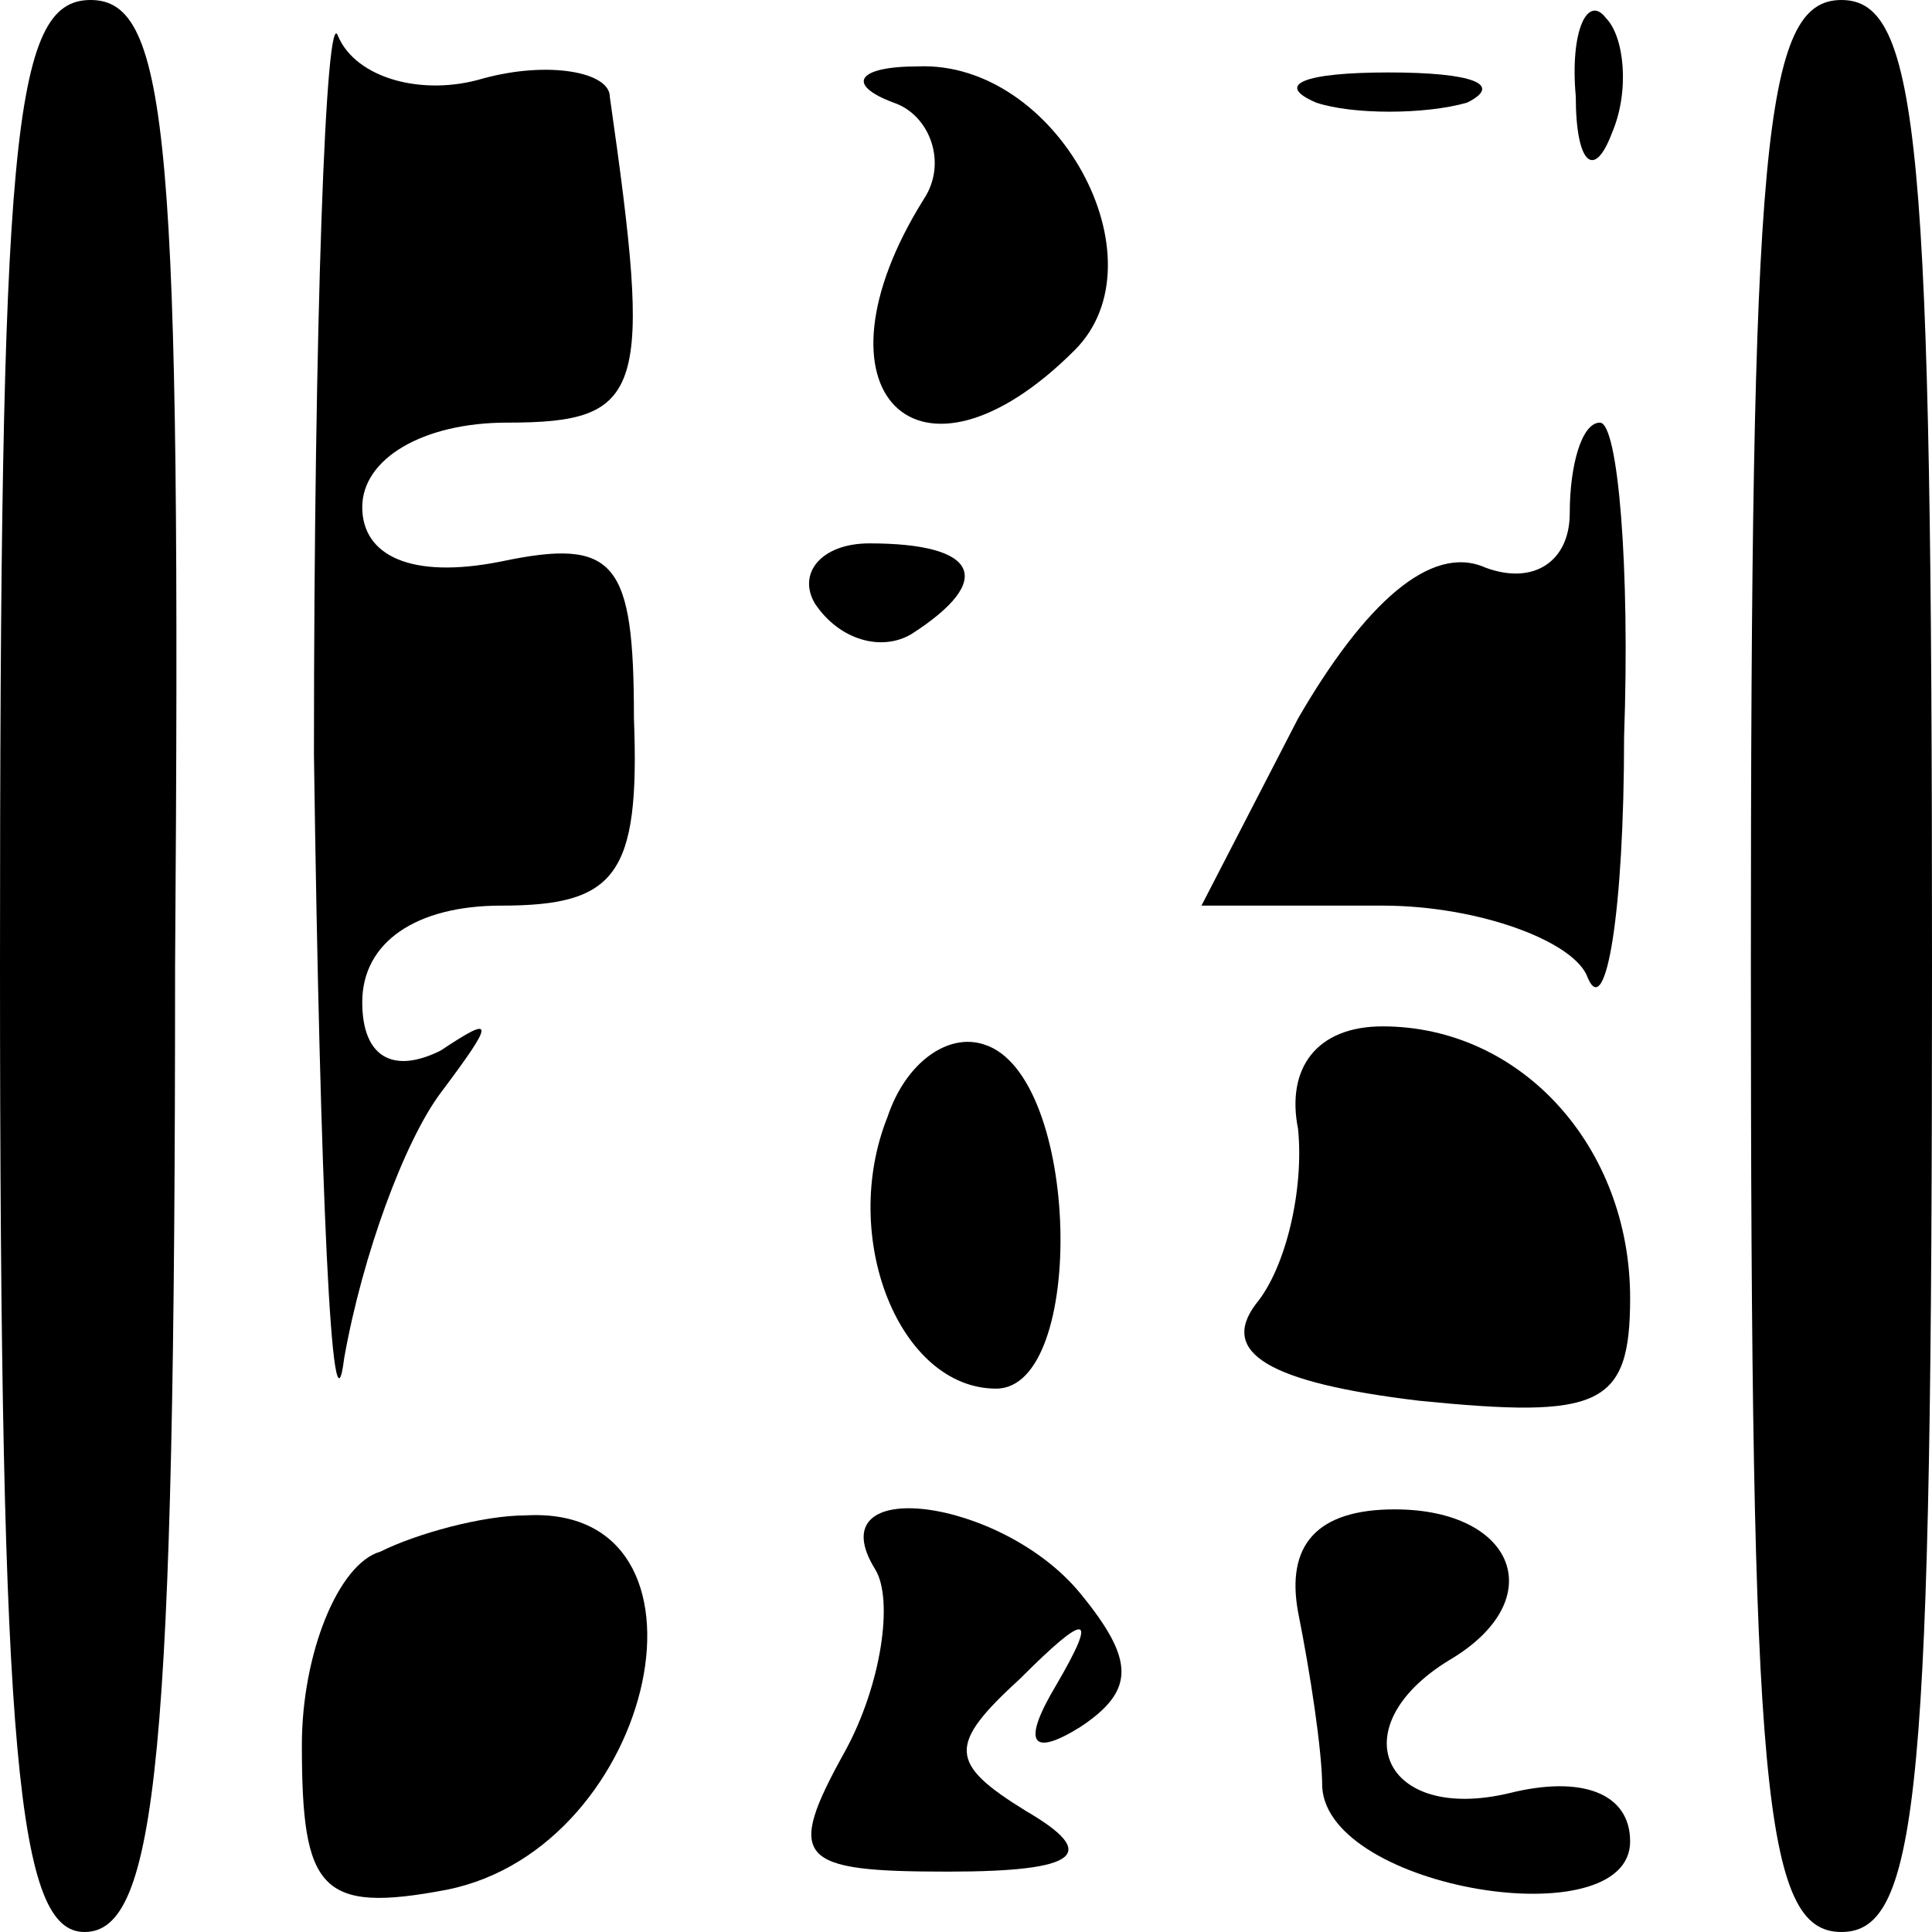 <?xml version="1.0" standalone="no"?>
<!DOCTYPE svg PUBLIC "-//W3C//DTD SVG 20010904//EN"
 "http://www.w3.org/TR/2001/REC-SVG-20010904/DTD/svg10.dtd">
<svg version="1.0" xmlns="http://www.w3.org/2000/svg"
 width="32pt" height="32pt" viewBox="0 0 32 32"
 preserveAspectRatio="xMidYMid meet">
<g transform="translate(0,32) scale(0.1,-0.1)"
fill="#000000" stroke="none">
<path fill="#000000" stroke="none" d="M0 160 c0 -132 3 -160 14 -160 12 0 15
29 15 160 1 137 -1 160 -14 160 -13 0 -15 -23 -15 -160z"/>
<path fill="#000000" stroke="none" d="M52 195 c1 -72 3 -116 5 -100 3 17 10
36 16 44 9 12 9 13 0 7 -8 -4 -13 -1 -13 8 0 10 9 16 23 16 19 0 23 5 22 31 0
26 -3 30 -22 26 -15 -3 -23 1 -23 9 0 8 10 14 24 14 23 0 24 5 17 54 0 4 -10
6 -21 3 -10 -3 -21 0 -24 7 -2 6 -4 -47 -4 -119z"/>
<path fill="#000000" stroke="none" d="M261 304 c0 -11 3 -14 6 -6 3 7 2 16
-1 19 -3 4 -6 -2 -5 -13z"/>
<path fill="#000000" stroke="none" d="M290 160 c0 -136 2 -160 15 -160 13 0
15 24 15 160 0 136 -2 160 -15 160 -13 0 -15 -24 -15 -160z"/>
<path fill="#000000" stroke="none" d="M148 303 c6 -2 9 -10 5 -16 -20 -32 -1
-51 25 -25 15 15 -3 48 -26 47 -10 0 -12 -3 -4 -6z"/>
<path fill="#000000" stroke="none" d="M218 303 c6 -2 18 -2 25 0 6 3 1 5 -13
5 -14 0 -19 -2 -12 -5z"/>
<path fill="#000000" stroke="none" d="M260 235 c0 -8 -6 -12 -14 -9 -9 4 -20
-6 -31 -25 l-16 -31 30 0 c16 0 32 -6 34 -12 3 -7 6 11 6 40 1 28 -1 52 -4 52
-3 0 -5 -7 -5 -15z"/>
<path fill="#000000" stroke="none" d="M135 220 c4 -6 11 -8 16 -5 14 9 11 15
-7 15 -8 0 -12 -5 -9 -10z"/>
<path fill="#000000" stroke="none" d="M147 135 c-8 -20 2 -45 18 -45 15 0 14
52 -2 57 -6 2 -13 -3 -16 -12z"/>
<path fill="#000000" stroke="none" d="M215 133 c1 -10 -2 -23 -7 -29 -6 -8 2
-13 27 -16 30 -3 35 -1 35 17 0 25 -18 45 -41 45 -11 0 -16 -7 -14 -17z"/>
<path fill="#000000" stroke="none" d="M63 63 c-7 -2 -13 -17 -13 -32 0 -24 3
-28 24 -24 35 7 47 64 13 62 -7 0 -18 -3 -24 -6z"/>
<path fill="#000000" stroke="none" d="M145 60 c3 -5 1 -19 -5 -30 -10 -18 -8
-20 17 -20 22 0 25 3 13 10 -13 8 -13 11 -1 22 11 11 13 11 6 -1 -6 -10 -4
-12 4 -7 9 6 9 11 0 22 -13 16 -44 20 -34 4z"/>
<path fill="#000000" stroke="none" d="M215 53 c2 -10 4 -23 4 -29 1 -17 51
-25 51 -9 0 8 -8 11 -20 8 -21 -5 -28 11 -10 22 17 10 11 25 -9 25 -13 0 -18
-6 -16 -17z"/>
</g>
</svg>
